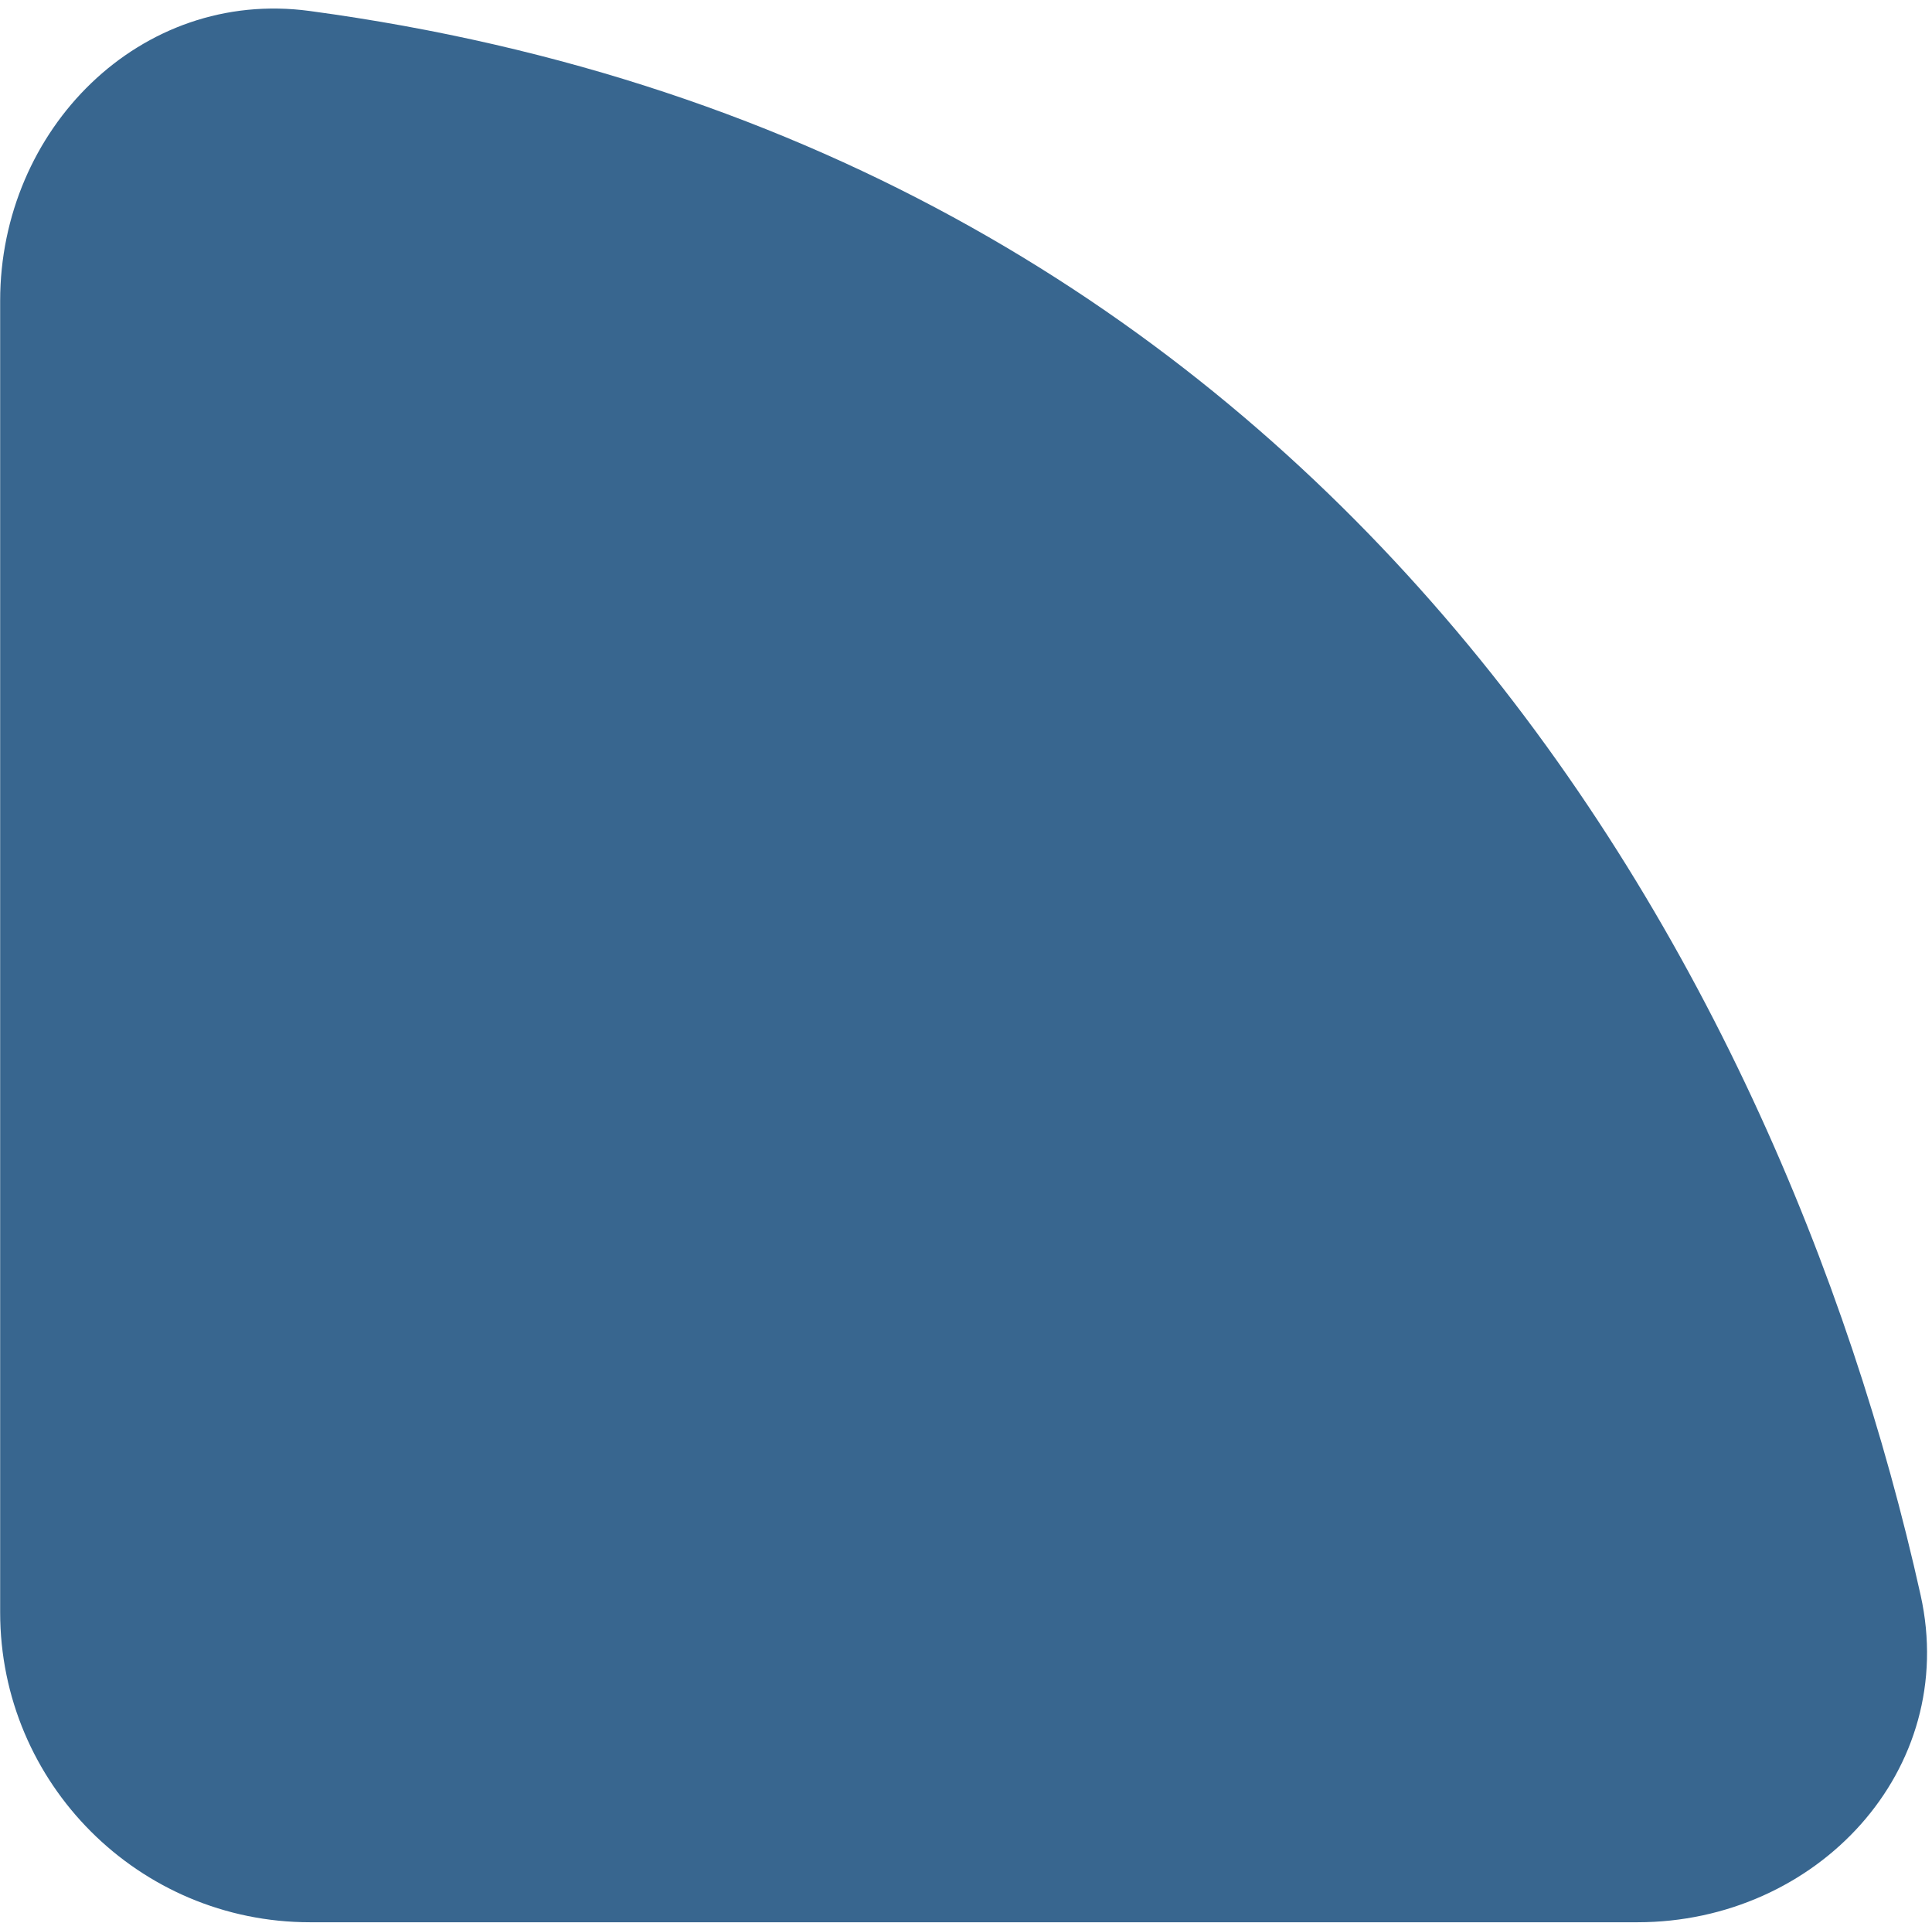 <svg width="212" height="211" viewBox="0 0 212 211" fill="none" xmlns="http://www.w3.org/2000/svg">
<path d="M0.017 176.901V98.483V32.99C0.017 14.213 15.374 -1.306 33.983 1.205C145.651 16.27 195.231 105.189 210.751 175.01C215.018 194.208 199.351 210.901 179.684 210.901H34.017C15.24 210.901 0.017 195.679 0.017 176.901Z" fill="#38668F"/>
</svg>
